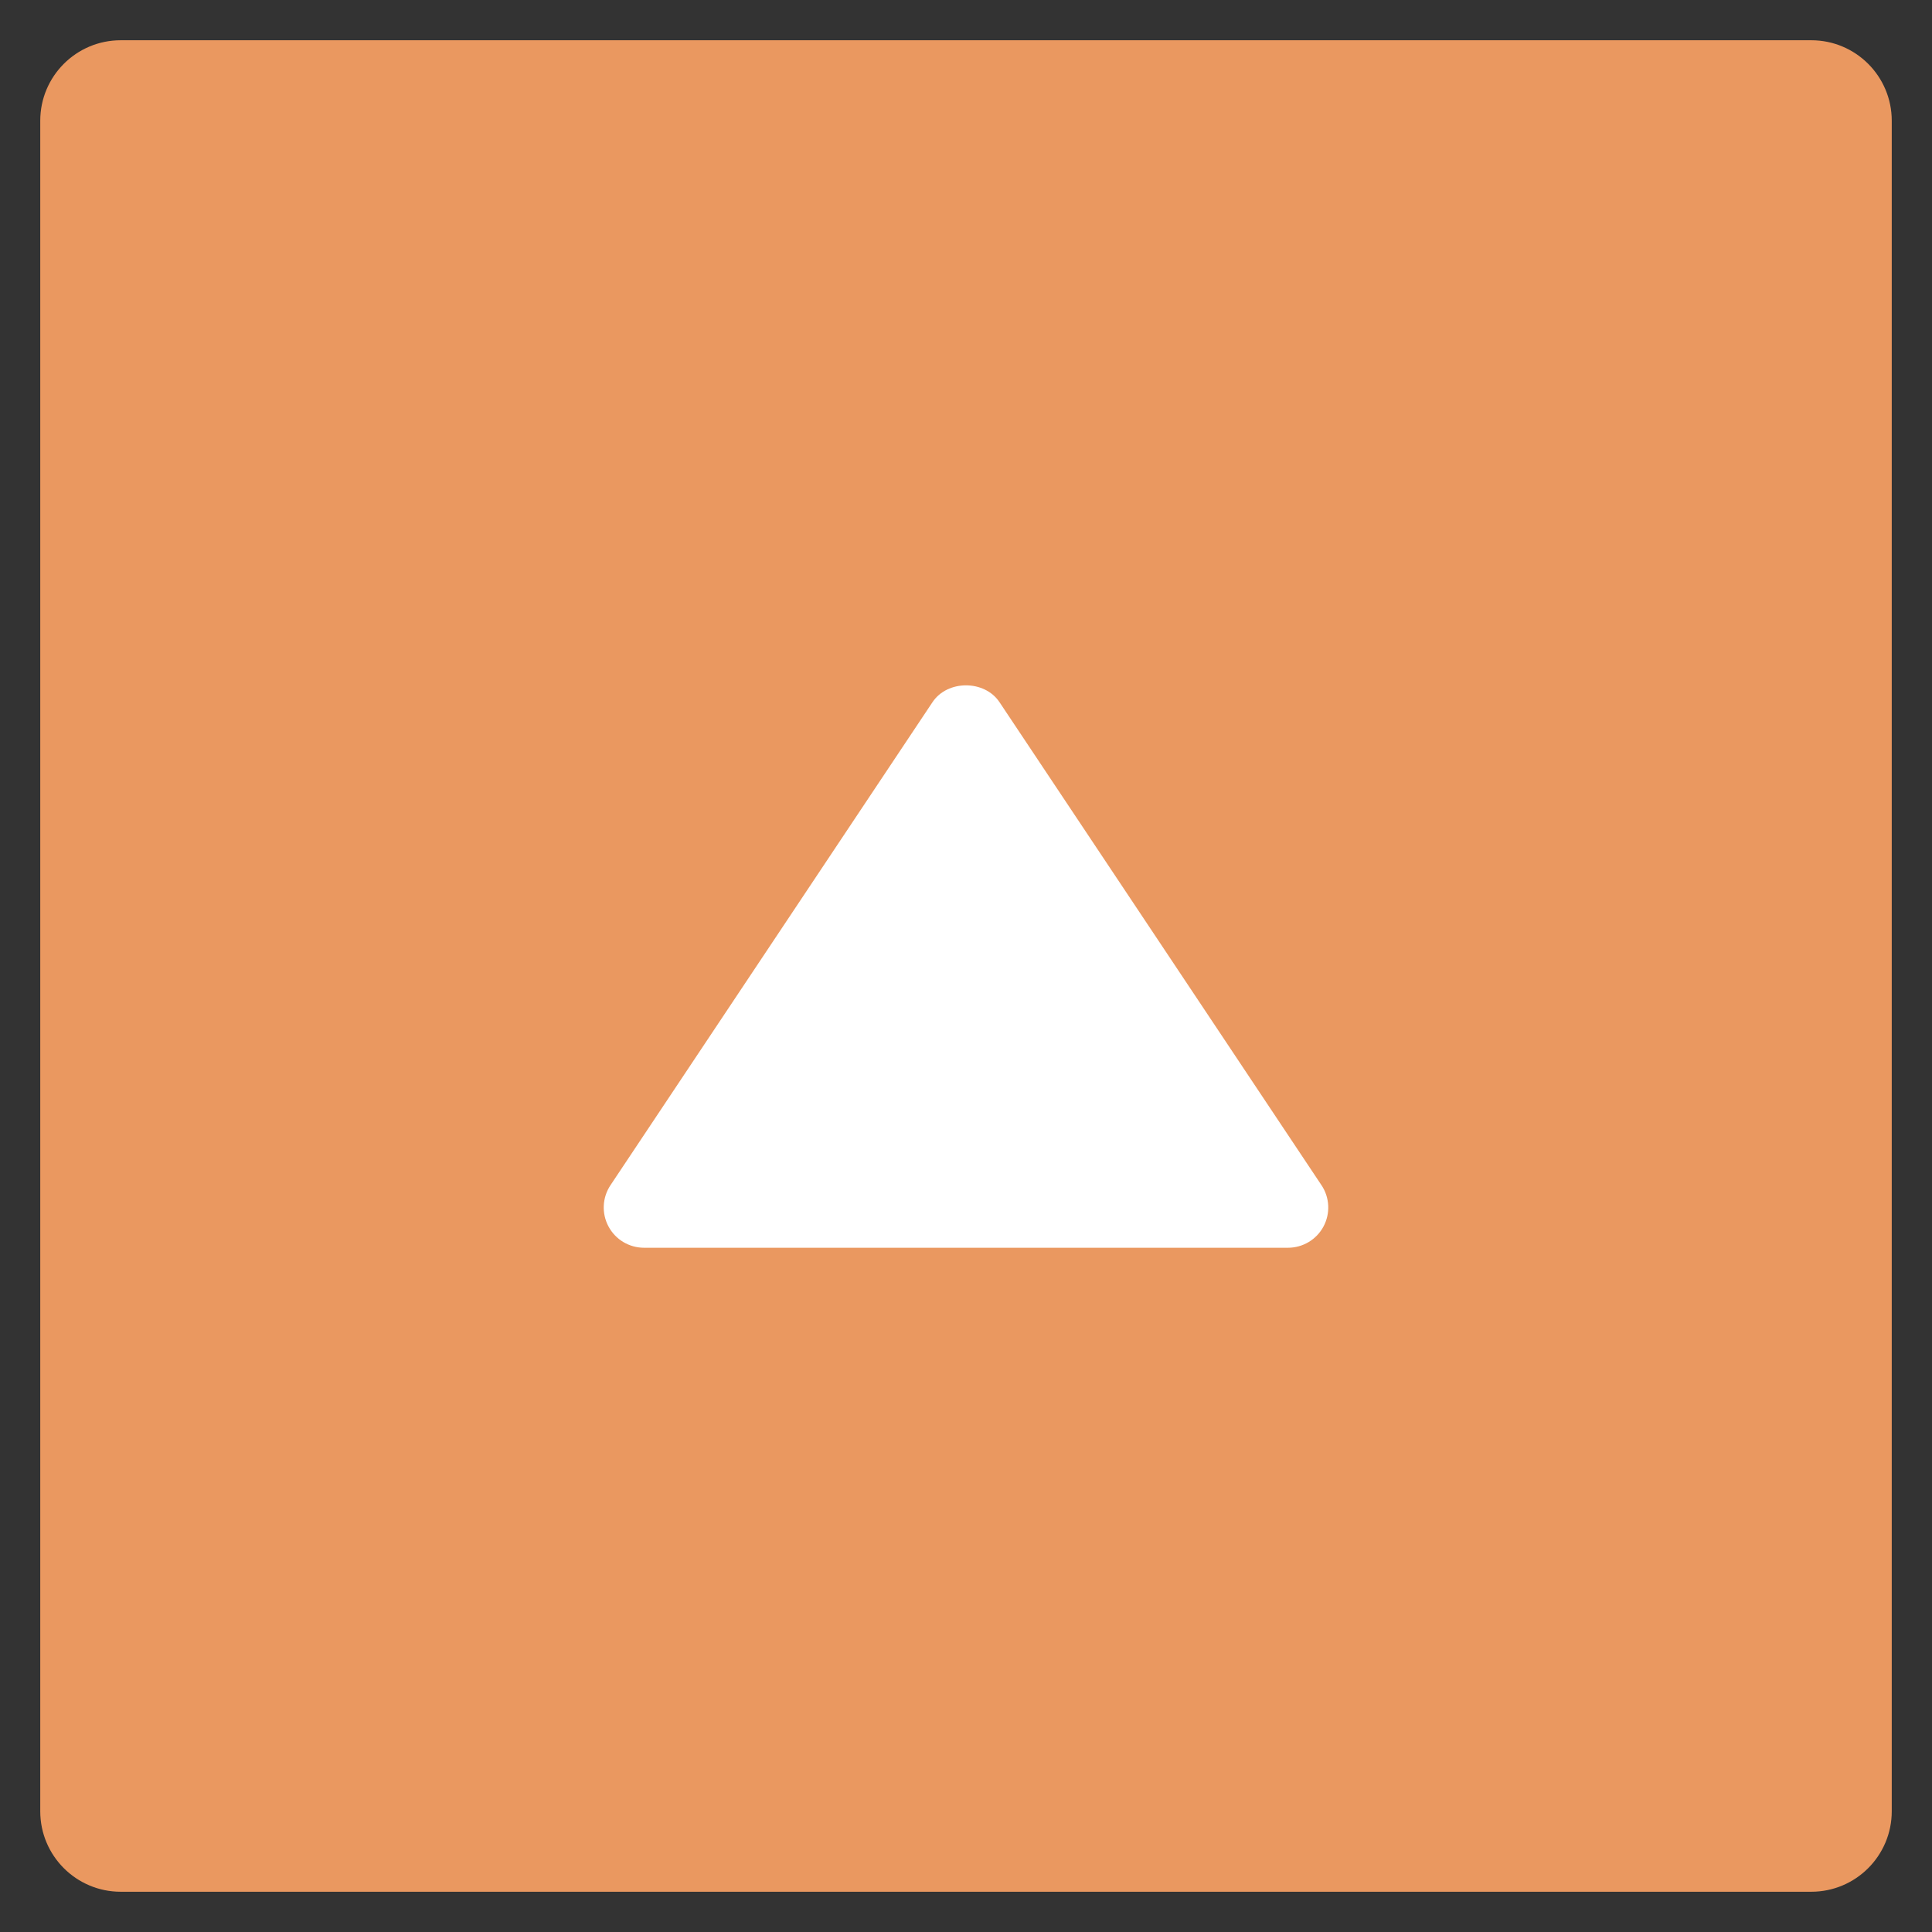 <?xml version="1.0" encoding="utf-8"?>
<!-- Generator: Adobe Illustrator 19.2.0, SVG Export Plug-In . SVG Version: 6.00 Build 0)  -->
<!DOCTYPE svg PUBLIC "-//W3C//DTD SVG 1.1//EN" "http://www.w3.org/Graphics/SVG/1.1/DTD/svg11.dtd">
<svg version="1.1" id="Layer_1" xmlns="http://www.w3.org/2000/svg" xmlns:xlink="http://www.w3.org/1999/xlink" x="0px" y="0px"
	 width="48px" height="48px" viewBox="0 0 48 48" enable-background="new 0 0 48 48" xml:space="preserve">
<rect x="0" y="0" width="48" height="48" fill="#333333" stroke="none"/>
<path fill="#EA9860" d="M45,1H3C1.895,1,1,1.895,1,3v42c0,1.105,0.895,2,2,2h42c1.105,0,2-0.895,2-2V3
	C47,1.895,46.105,1,45,1z"/>
<path fill="#FFFFFF" d="M24.832,17.445c-0.371-0.557-1.293-0.557-1.664,0l-8,12
	c-0.205,0.307-0.224,0.701-0.05,1.026C15.292,30.797,15.631,31,16,31h16
	c0.369,0,0.708-0.203,0.882-0.528c0.174-0.325,0.155-0.72-0.05-1.026L24.832,17.445z"/>
</svg>
